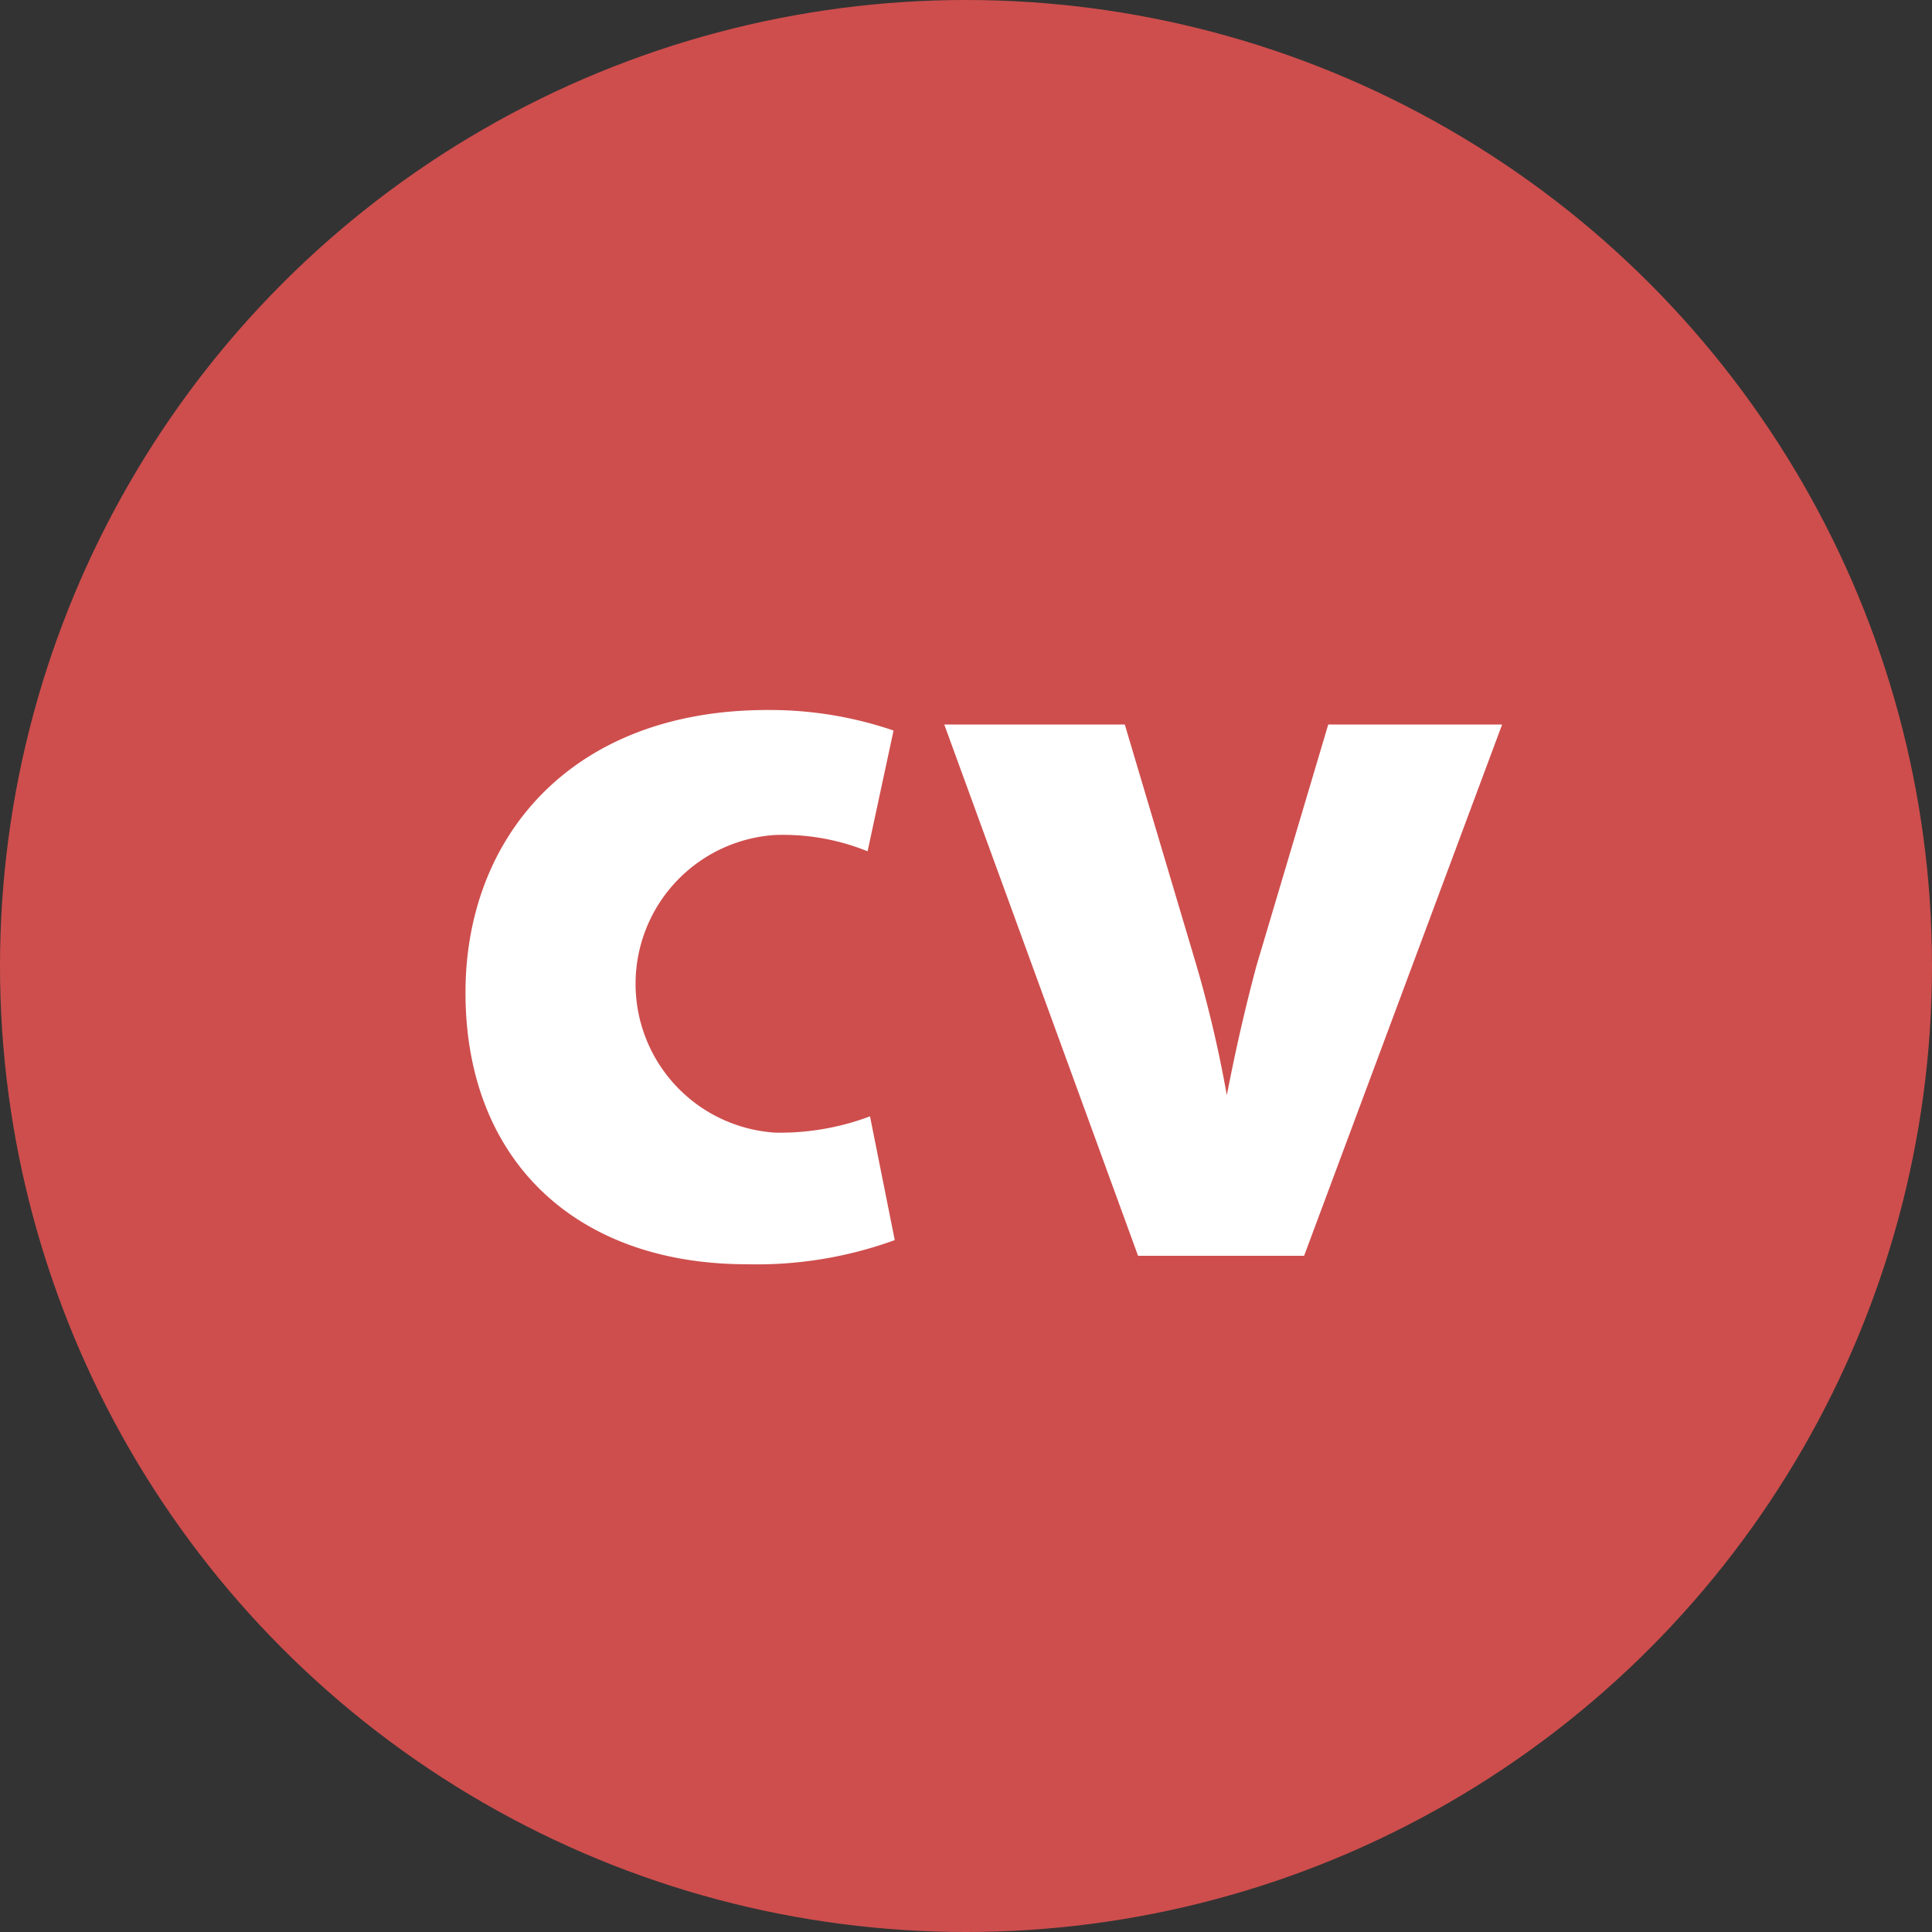 <svg id="RAW_ICONS_-_SQUARE_ROUNDED_CIRCLE" data-name="RAW ICONS - SQUARE ROUNDED CIRCLE" xmlns="http://www.w3.org/2000/svg" viewBox="0 0 32 32"><rect x="0" y="0" width="32" height="32" fill="#333333" stroke="none"/><defs><style>.cls-1{fill:#ce4e4d;}.cls-2{fill:#fff;}</style></defs><title>cv</title><circle class="cls-1" cx="16" cy="16" r="16"/><path class="cls-2" d="M14.82,20.54a6.69,6.69,0,0,1-2.45.4c-2.84,0-4.66-1.73-4.66-4.5,0-2.58,1.76-4.68,5-4.68a6.33,6.33,0,0,1,2.09.34l-0.43,2a3.73,3.73,0,0,0-1.53-.27,2.47,2.47,0,0,0,0,4.93,4.22,4.22,0,0,0,1.57-.27Z"/><path class="cls-2" d="M18.63,12L19.82,16a20.41,20.41,0,0,1,.5,2.14h0c0.14-.72.29-1.39,0.49-2.14L22,12h2.88l-3.28,8.8H18.85L15.64,12h3Z"/></svg>